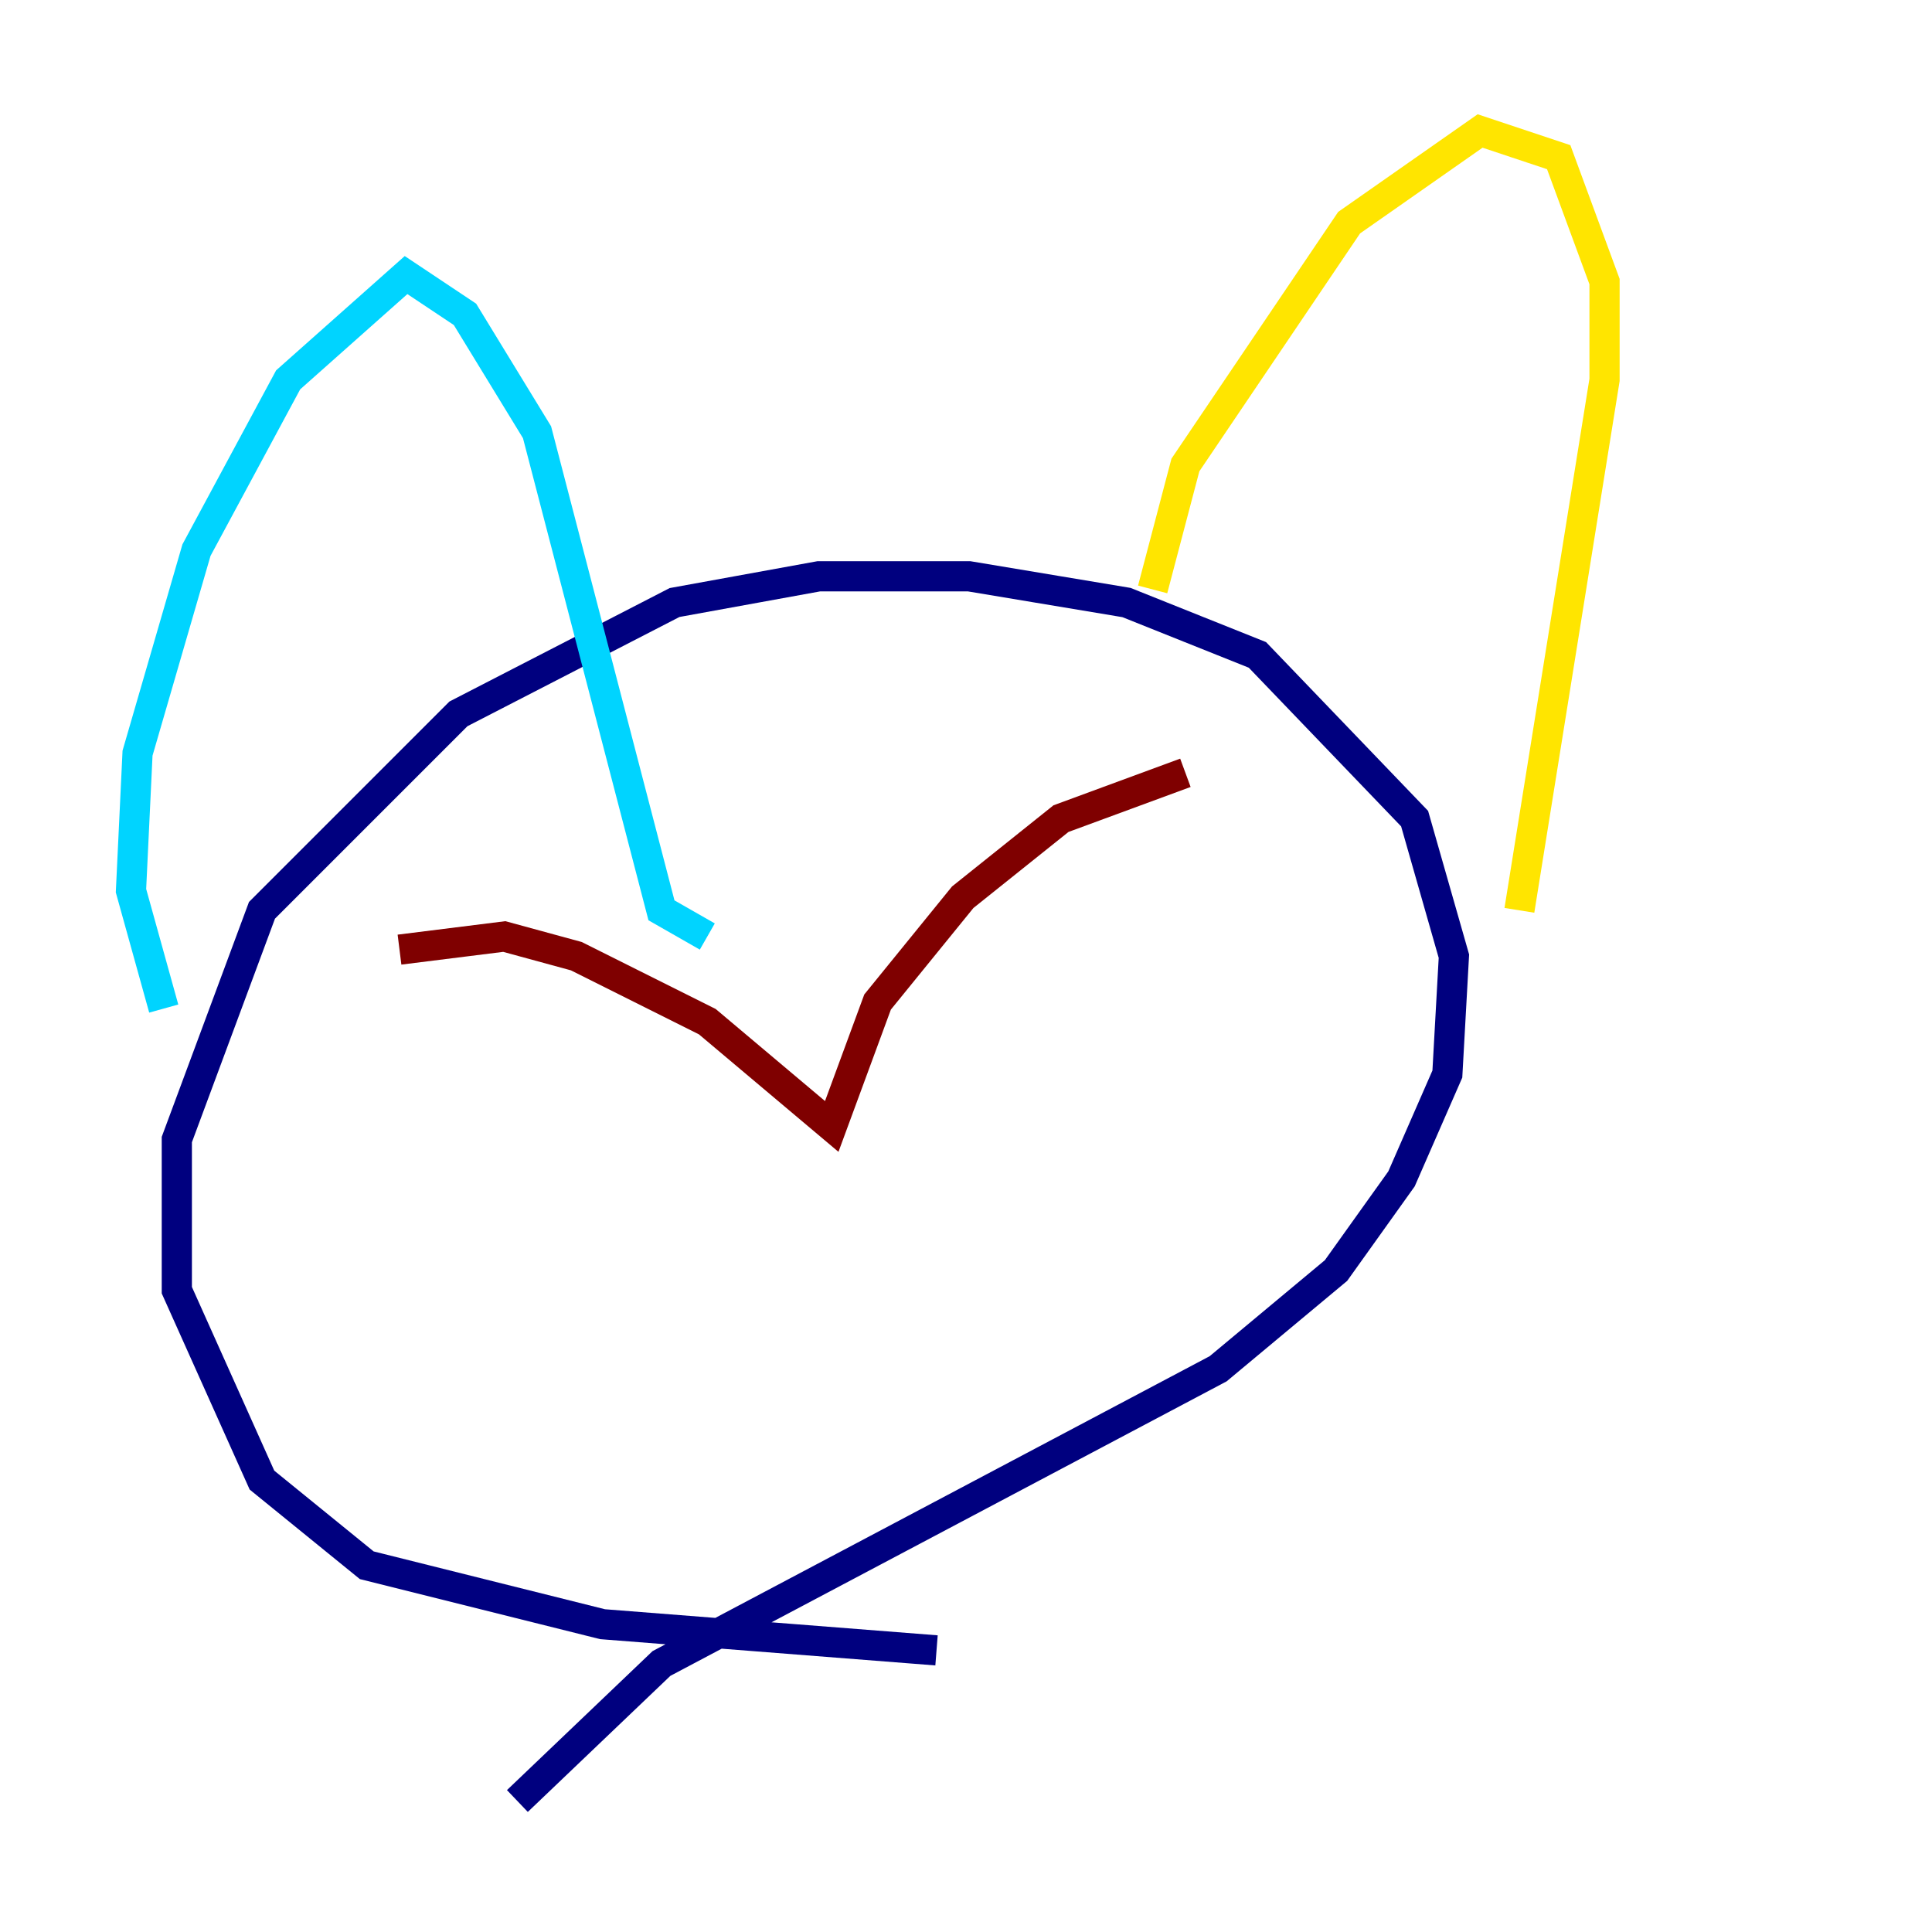 <?xml version="1.0" encoding="utf-8" ?>
<svg baseProfile="tiny" height="128" version="1.2" viewBox="0,0,128,128" width="128" xmlns="http://www.w3.org/2000/svg" xmlns:ev="http://www.w3.org/2001/xml-events" xmlns:xlink="http://www.w3.org/1999/xlink"><defs /><polyline fill="none" points="62.047,109.342 39.919,107.607 24.298,103.702 17.356,98.061 11.715,85.478 11.715,75.498 17.356,60.312 30.373,47.295 44.691,39.919 54.237,38.183 64.217,38.183 74.63,39.919 83.308,43.39 93.722,54.237 96.325,63.349 95.891,71.159 92.854,78.102 88.515,84.176 80.705,90.685 43.824,110.21 34.278,119.322" stroke="#00007f" stroke-width="2" /><polyline fill="none" points="10.848,66.82 8.678,59.01 9.112,49.898 13.017,36.447 19.091,25.166 26.902,18.224 30.807,20.827 35.58,28.637 43.824,60.312 46.861,62.047" stroke="#00d4ff" stroke-width="2" /><polyline fill="none" points="76.366,39.051 78.536,30.807 89.383,14.752 98.061,8.678 103.268,10.414 106.305,18.658 106.305,25.166 100.664,60.312" stroke="#ffe500" stroke-width="2" /><polyline fill="none" points="26.468,62.915 33.41,62.047 38.183,63.349 46.861,67.688 55.105,74.63 58.142,66.386 63.783,59.444 70.291,54.237 78.536,51.2" stroke="#7f0000" stroke-width="2" /></svg>